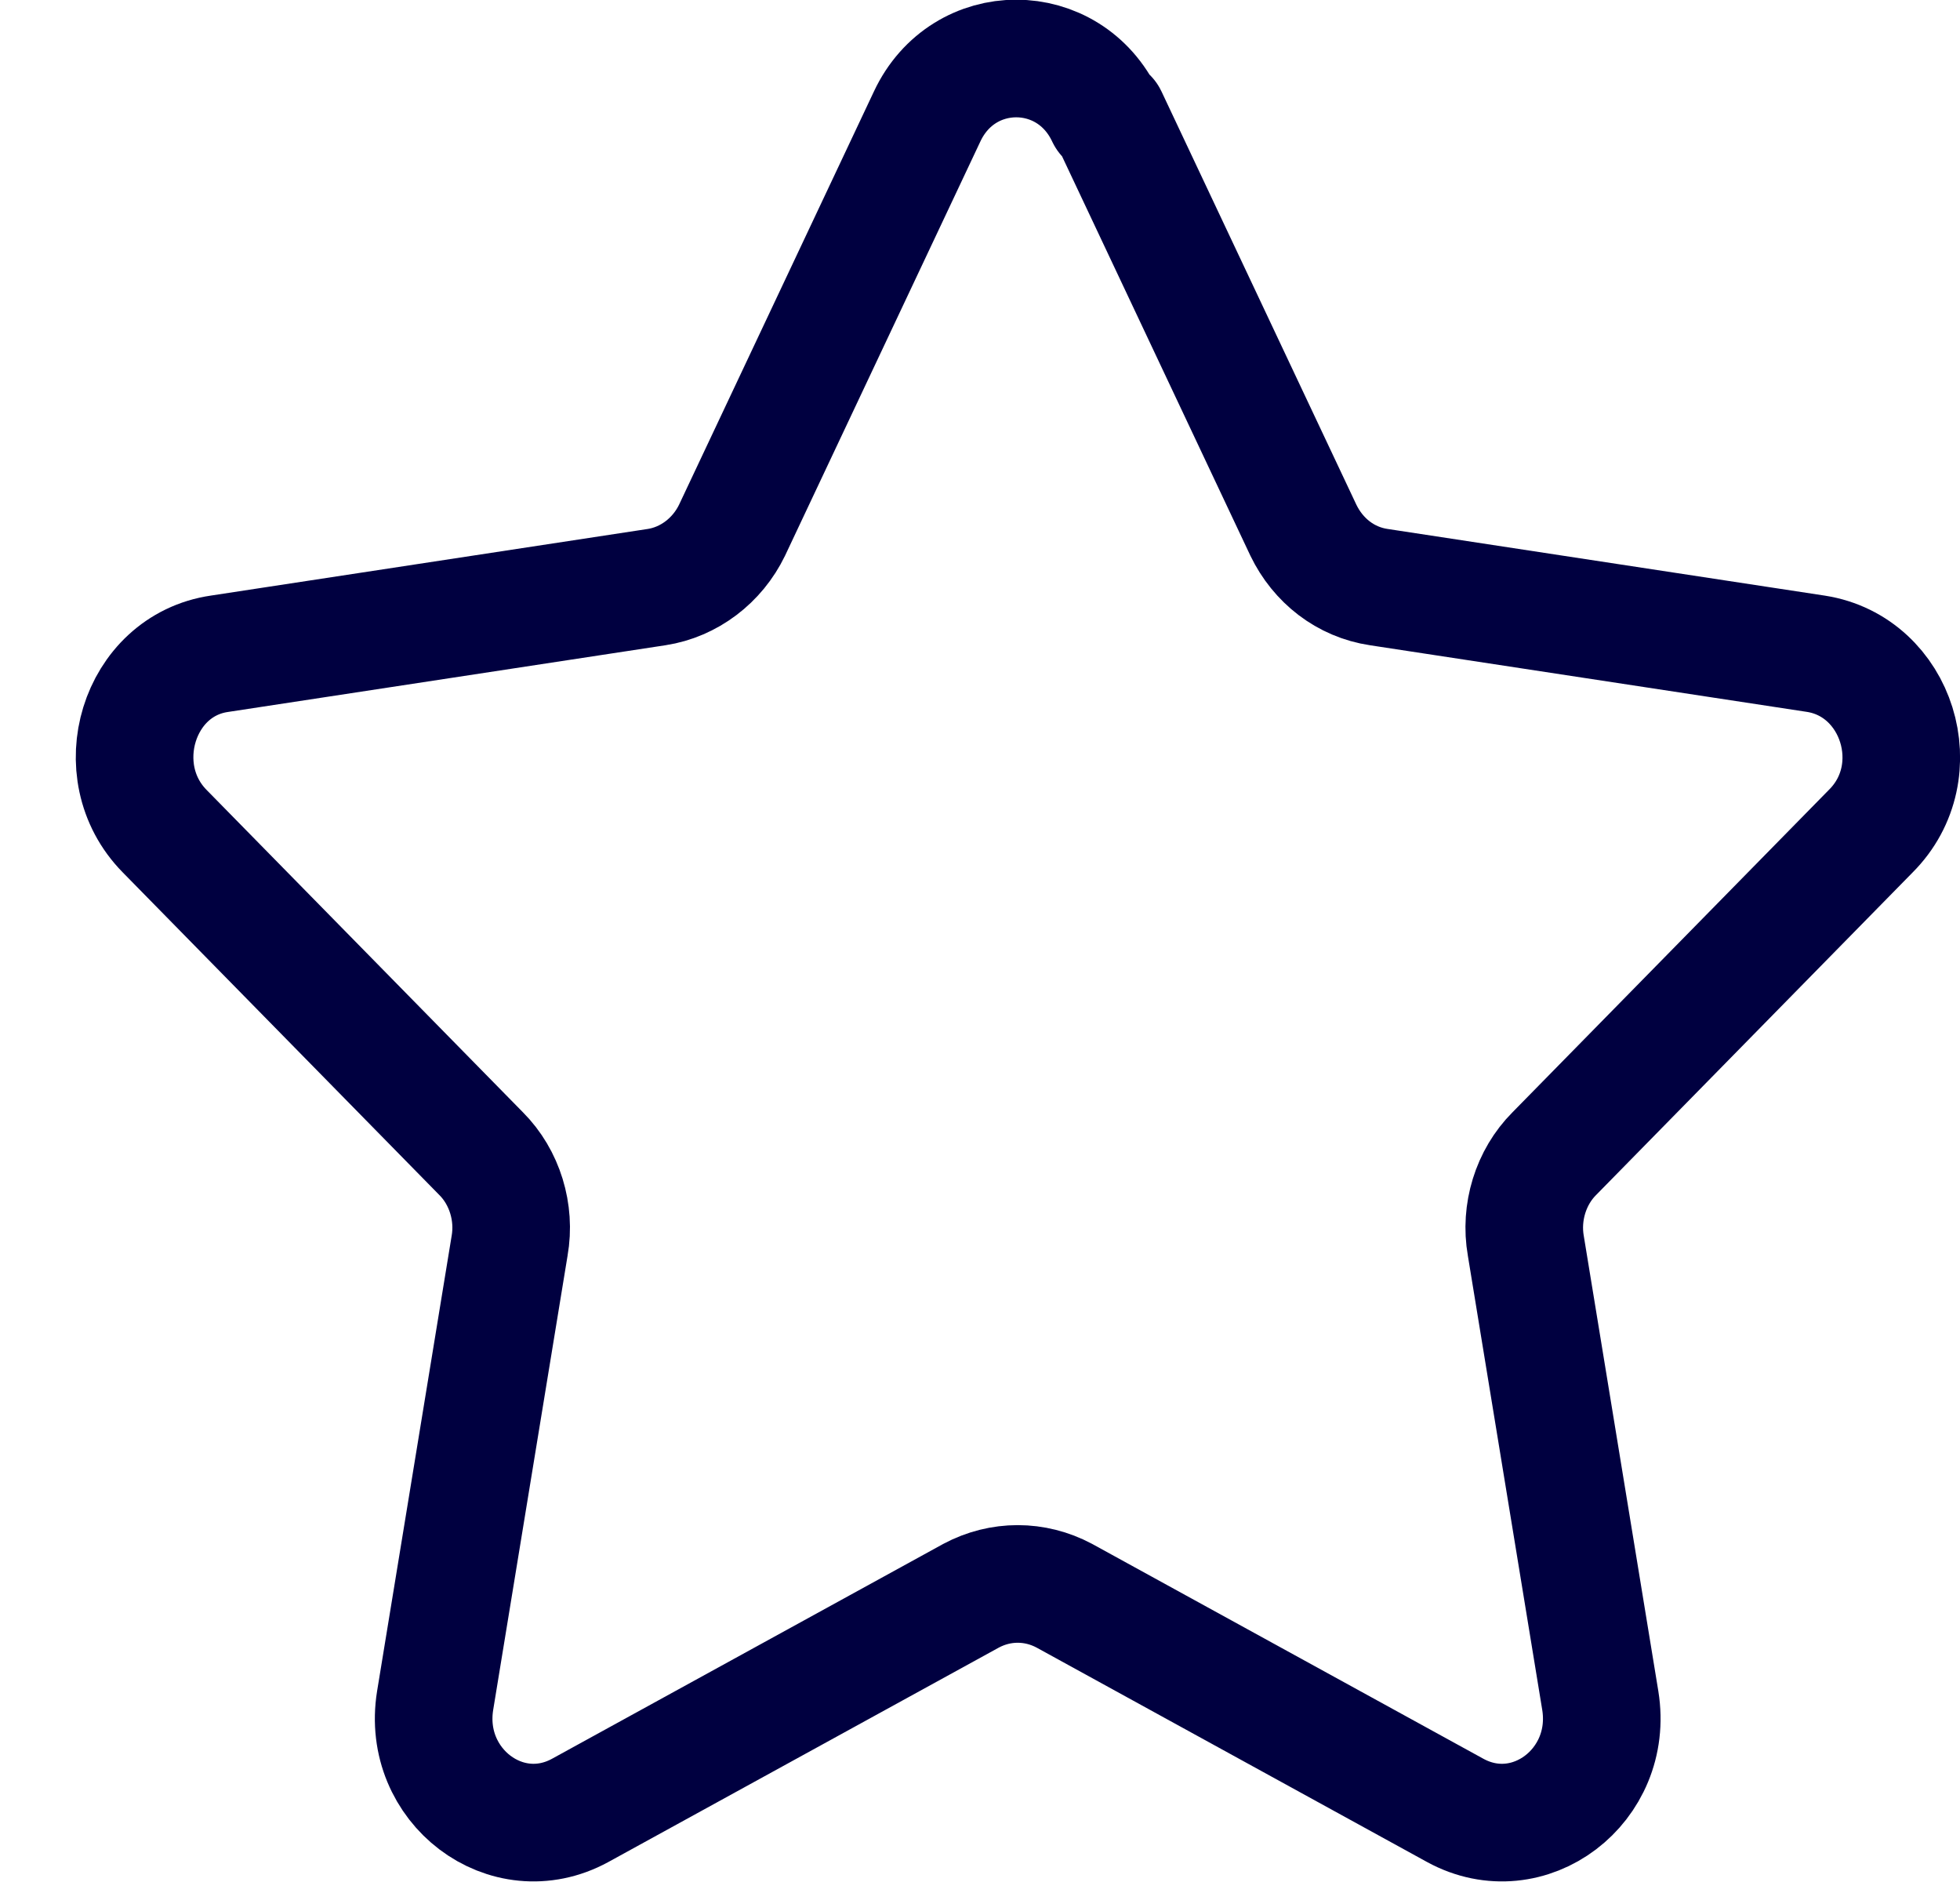 <svg width="25" height="24" viewBox="0 0 25 24" fill="none" xmlns="http://www.w3.org/2000/svg">
<path d="M14.137 1.487L16.625 6.762C16.812 7.149 17.162 7.424 17.587 7.487L23.162 8.337C24.2 8.499 24.625 9.837 23.862 10.599L19.825 14.712C19.525 15.012 19.387 15.462 19.462 15.887L20.412 21.687C20.587 22.774 19.5 23.599 18.562 23.087L13.575 20.349C13.2 20.149 12.762 20.149 12.387 20.349L7.4 23.087C6.462 23.599 5.375 22.774 5.55 21.687L6.5 15.887C6.575 15.462 6.437 15.012 6.137 14.712L2.1 10.599C1.35 9.837 1.762 8.487 2.8 8.337L8.375 7.487C8.787 7.424 9.15 7.149 9.337 6.762L11.825 1.487C12.287 0.499 13.637 0.499 14.1 1.487H14.137Z" stroke="#000040" stroke-width="1.5" stroke-linecap="round" stroke-linejoin="round"/>
</svg>
